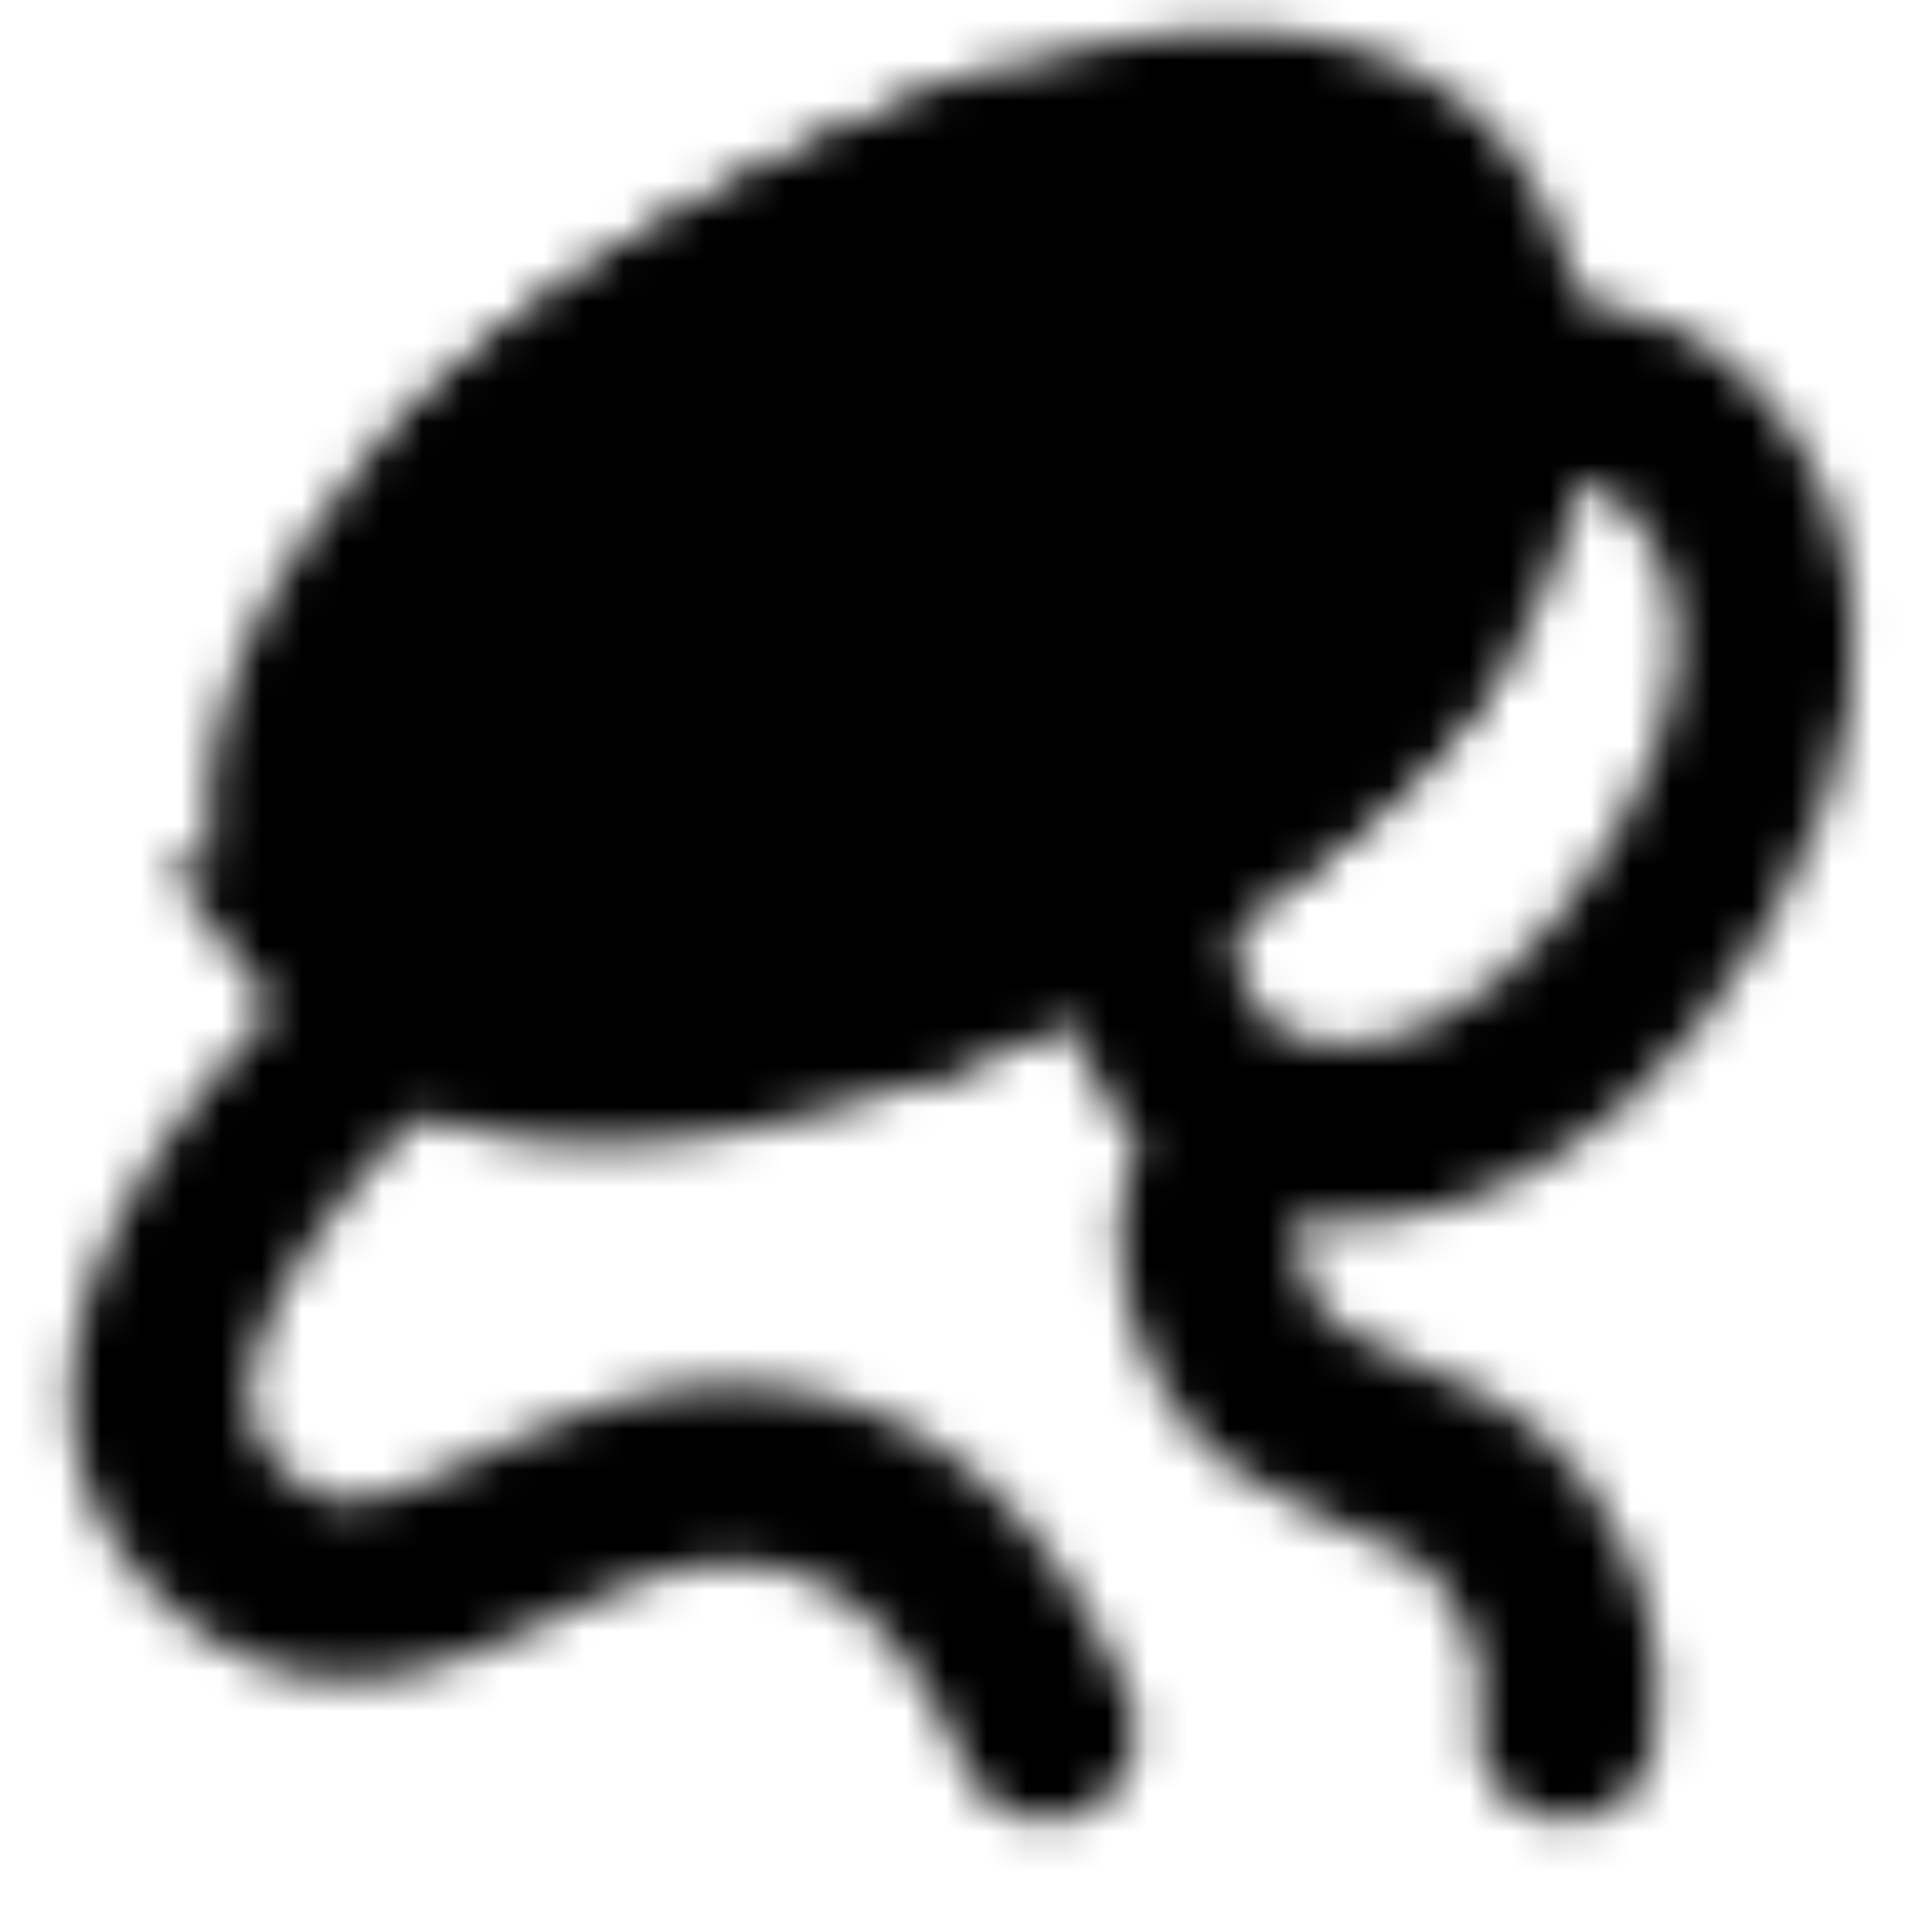 <svg xmlns="http://www.w3.org/2000/svg" width="1em" height="1em" viewBox="0 0 48 48"><defs><mask id="IconifyId195ac99e25a590abd19362"><g fill="none" stroke-width="4.421"><path stroke="#fff" stroke-linecap="round" d="M28.417 21.847q-.176 3.88 1.973 5.438c2.148 1.56 7.447 1.742 11.644-5.438c4.197-7.181.126-11.082-1.42-11.732q-1.547-.65-3.11-.488m-6.49 18.379q-1.83 2.121-.402 5.094c1.428 2.974 5.087 2.439 6.916 4.916q1.828 2.477 1.385 4.984"/><path fill="#fff" fill-rule="evenodd" stroke="#fff" d="M8.504 23.64c2.26 3.02 7.662 3.415 13.996.99c2.564-.981 5.282-2.425 8.005-4.343c2.053-1.447 3.54-2.923 4.587-4.367c3.771-5.204 1.824-9.998 0-11.514c-1.976-1.642-5.77-2.317-12.592.627a49 49 0 0 0-3.965 1.947c-2.798 1.523-5.101 3.243-6.873 5.02c-4.162 4.175-5.385 8.662-3.158 11.64Z" clip-rule="evenodd"/><path stroke="#000" stroke-linecap="round" d="M16.245 8.84q.659 4.424 3.697 7.736c2.025 2.209 4.446 3.619 8.058 4.924"/><path stroke="#fff" stroke-linecap="round" d="M9.981 25q-8.737 8.476-4.71 12.835c4.028 4.359 7.817-1.208 12.896-1.208q5.078 0 7.833 6.373m9.092-27.08c-1.047 1.444-2.534 2.92-4.587 4.367c-2.723 1.918-5.44 3.362-8.005 4.344m0-19.598a49 49 0 0 0-3.966 1.947c-2.797 1.523-5.1 3.243-6.872 5.02"/></g></mask></defs><path fill="currentColor" d="M0 0h48v48H0z" mask="url(#IconifyId195ac99e25a590abd19362)"/></svg>